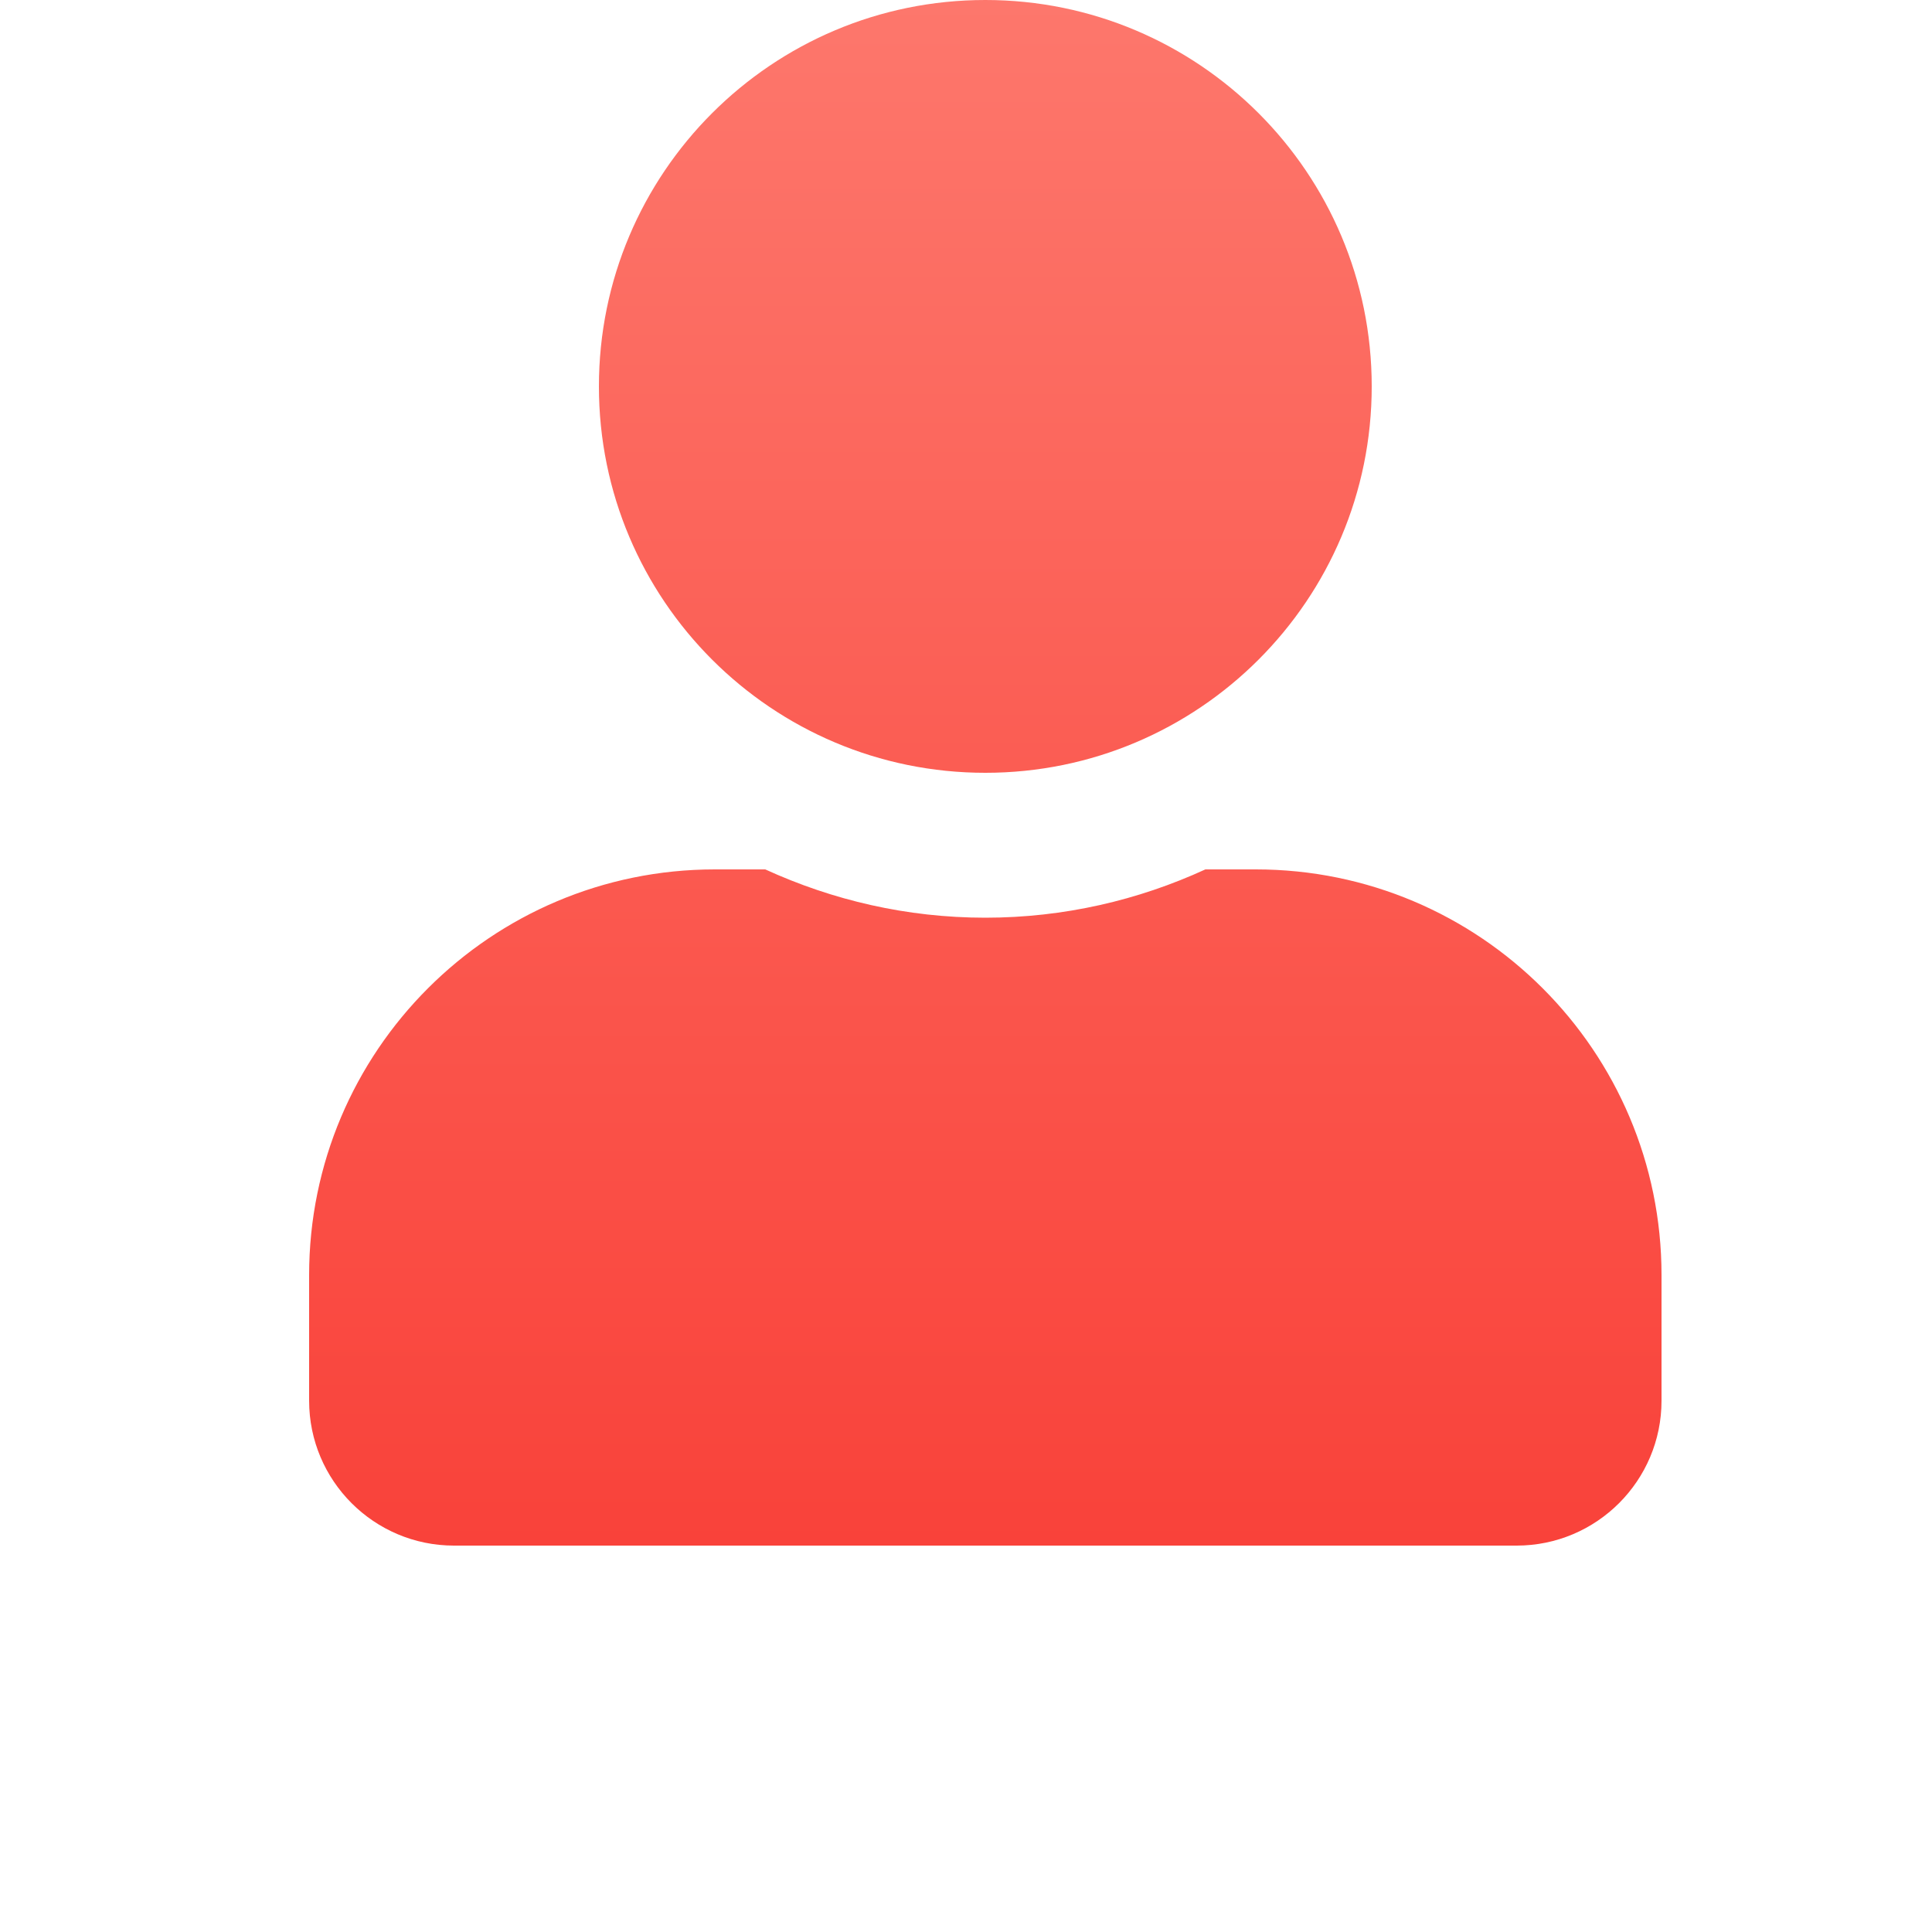 <svg width="50" height="50" viewBox="0 0 50 50" fill="none" xmlns="http://www.w3.org/2000/svg">
<path fill-rule="evenodd" clip-rule="evenodd" d="M25.5 20C31.023 20 35.5 15.523 35.5 10C35.5 4.477 31.023 0 25.5 0C19.977 0 15.5 4.477 15.5 10C15.5 15.523 19.977 20 25.5 20ZM32.5 22.5H31.195C29.461 23.297 27.531 23.75 25.5 23.75C23.469 23.75 21.547 23.297 19.805 22.5H18.5C12.703 22.5 8 27.203 8 33V36.25C8 38.32 9.68 40 11.75 40H39.25C41.32 40 43 38.32 43 36.25V33C43 27.203 38.297 22.5 32.5 22.5Z" fill="url(#paint0_linear)"/>
<defs>
<linearGradient id="paint0_linear" x1="8" y1="0" x2="8" y2="40" gradientUnits="userSpaceOnUse">
<stop stop-color="#FD776C"/>
<stop offset="1" stop-color="#F9423A"/>
</linearGradient>
</defs>
</svg>
